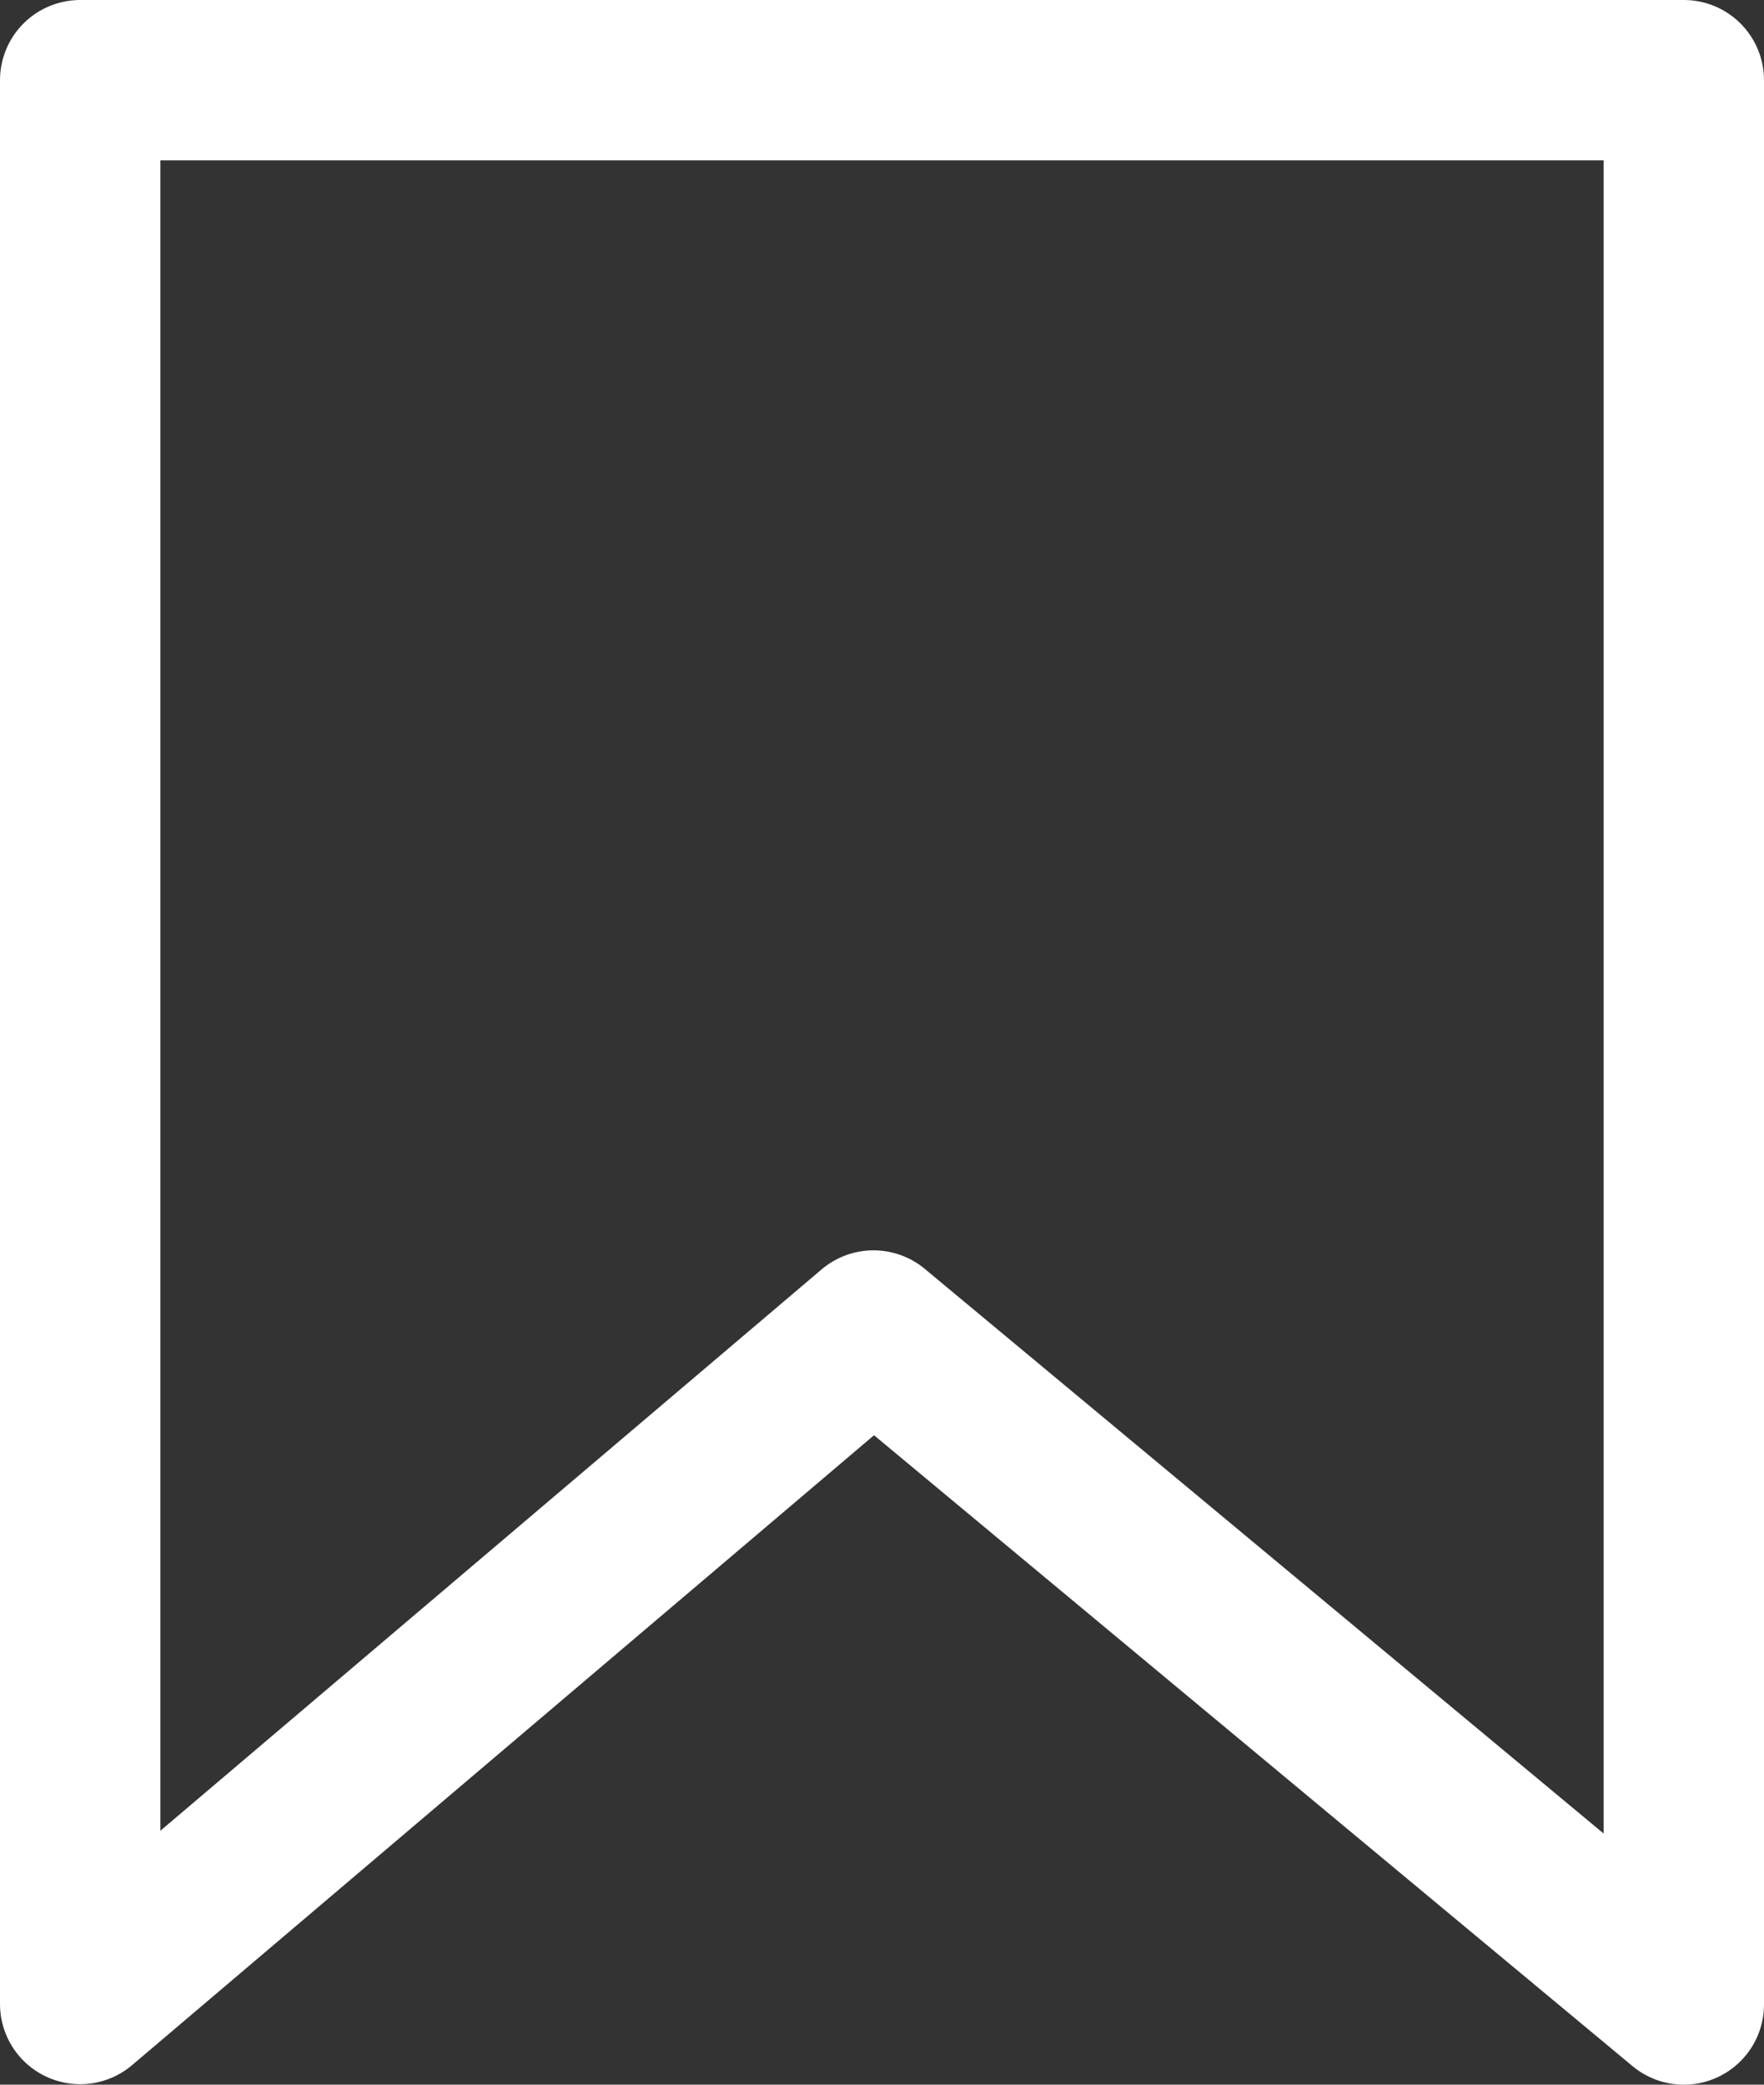 <svg xmlns="http://www.w3.org/2000/svg" width="11" height="13" viewBox="0 0 11 13">
  <rect x="0" y="0" width="11" height="13" fill="#333333" stroke="none"/>
  <g id="구성_요소_9_1" data-name="구성 요소 9 – 1" transform="translate(0.5 0.5)">
    <path id="패스_2193" data-name="패스 2193" d="M648.793,3599.159h10v12l-1.824-1.517-3.229-2.686-4.947,4.2Z" transform="translate(-648.793 -3599.159)" fill="none" stroke="#fff" stroke-linecap="round" stroke-linejoin="round" stroke-width="1"/>
  </g>
</svg>
